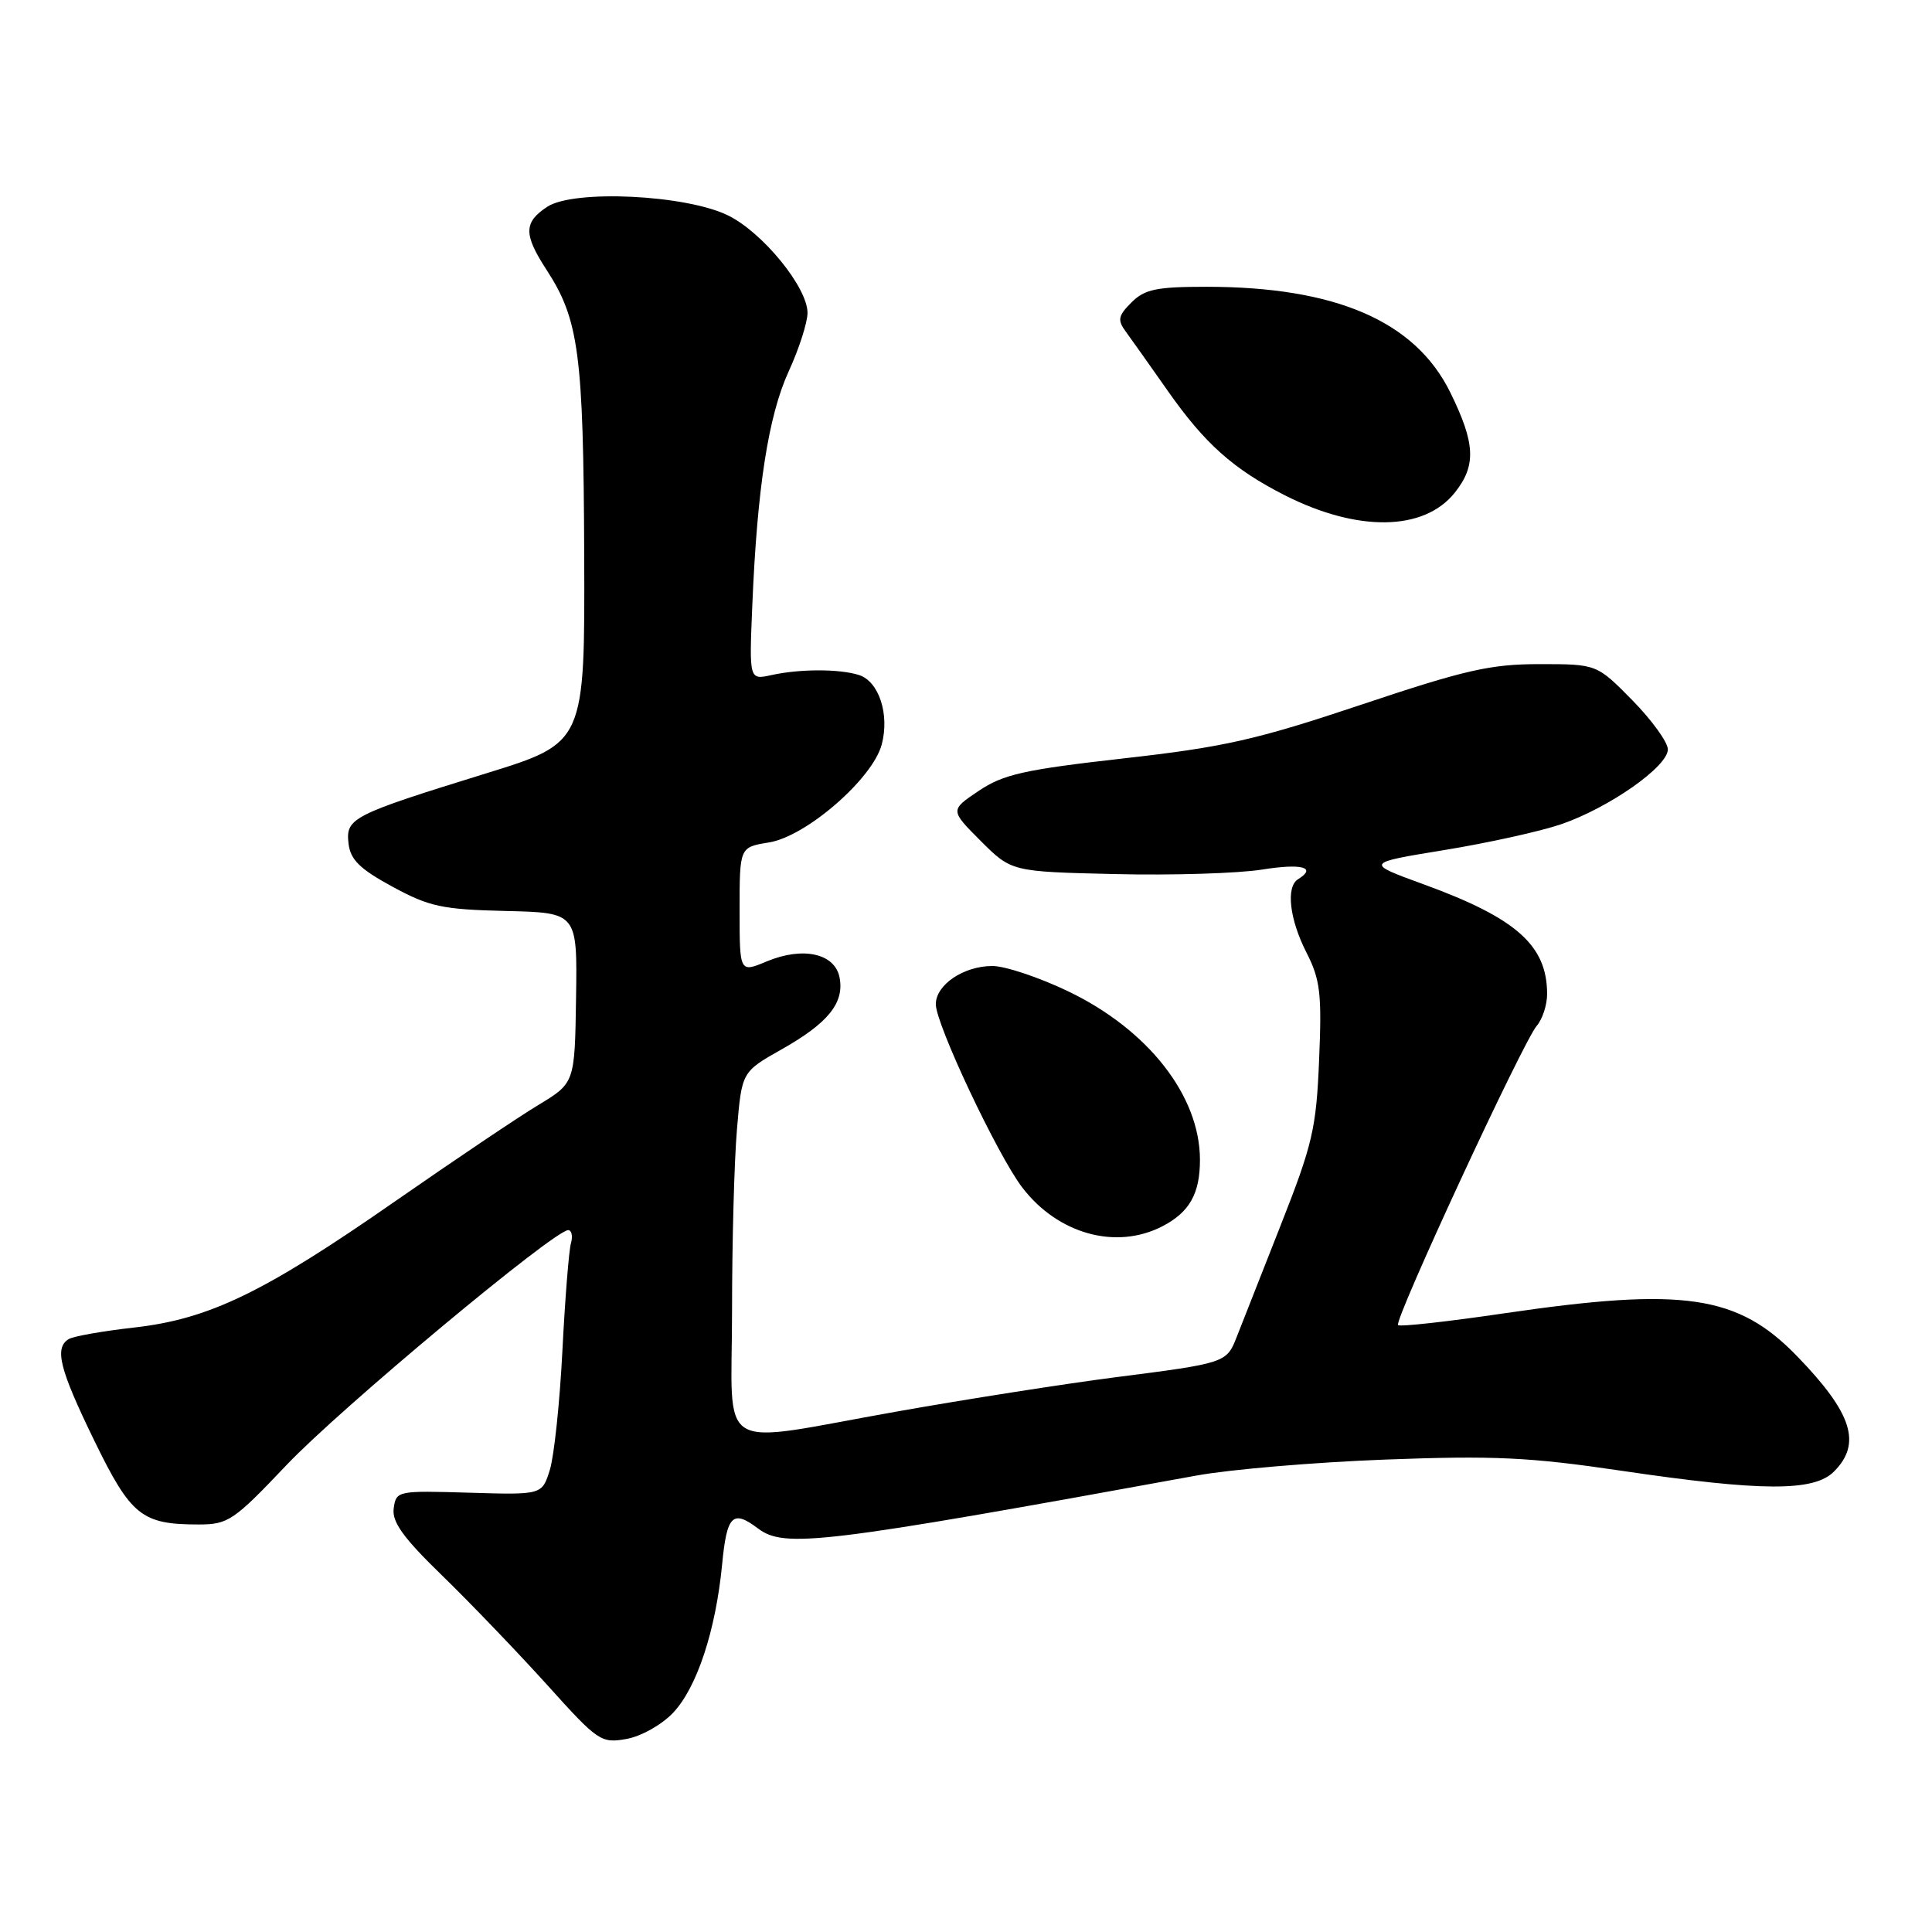 <?xml version="1.0" encoding="UTF-8" standalone="no"?>
<!DOCTYPE svg PUBLIC "-//W3C//DTD SVG 1.1//EN" "http://www.w3.org/Graphics/SVG/1.1/DTD/svg11.dtd" >
<svg xmlns="http://www.w3.org/2000/svg" xmlns:xlink="http://www.w3.org/1999/xlink" version="1.1" viewBox="0 0 256 256">
 <g >
 <path fill="currentColor"
d=" M 89.20 226.94 C 92.35 223.60 94.84 216.06 95.69 207.25 C 96.31 200.76 97.09 200.00 100.44 202.53 C 103.94 205.17 108.85 204.58 158.59 195.51 C 163.03 194.70 174.28 193.75 183.59 193.40 C 197.94 192.86 202.67 193.08 214.83 194.88 C 233.43 197.63 240.34 197.66 243.00 195.00 C 246.72 191.28 245.44 187.26 238.14 179.72 C 230.27 171.58 223.11 170.53 199.40 174.01 C 191.86 175.12 185.49 175.83 185.25 175.58 C 184.67 175.00 201.82 138.01 203.63 135.92 C 204.38 135.05 205.00 133.16 205.00 131.72 C 205.00 125.27 200.94 121.66 188.62 117.17 C 180.88 114.35 180.88 114.35 191.36 112.64 C 197.13 111.70 204.10 110.16 206.85 109.22 C 213.20 107.04 221.00 101.58 221.00 99.30 C 221.00 98.35 218.88 95.42 216.29 92.78 C 211.58 88.00 211.58 88.00 204.00 88.00 C 197.50 88.00 194.15 88.76 180.36 93.38 C 166.47 98.03 162.22 98.99 148.90 100.49 C 135.71 101.98 132.95 102.60 129.69 104.79 C 125.88 107.35 125.88 107.35 129.95 111.43 C 134.03 115.50 134.03 115.50 147.76 115.82 C 155.32 116.00 164.09 115.73 167.25 115.22 C 172.50 114.38 174.54 114.93 172.00 116.50 C 170.37 117.51 170.86 121.80 173.11 126.21 C 174.94 129.81 175.16 131.63 174.79 140.42 C 174.41 149.57 173.94 151.60 169.64 162.50 C 167.04 169.10 164.43 175.71 163.86 177.18 C 162.53 180.58 162.39 180.63 147.76 182.50 C 141.02 183.37 127.99 185.41 118.81 187.04 C 94.37 191.37 97.00 192.99 97.00 173.65 C 97.00 164.66 97.29 153.86 97.65 149.66 C 98.29 142.03 98.29 142.03 103.56 139.05 C 109.73 135.57 111.89 132.90 111.25 129.54 C 110.64 126.33 106.40 125.39 101.60 127.39 C 98.00 128.90 98.00 128.90 98.00 120.58 C 98.00 112.26 98.00 112.26 101.88 111.63 C 106.81 110.85 115.62 103.20 116.83 98.66 C 117.90 94.66 116.46 90.28 113.81 89.44 C 111.22 88.62 106.00 88.62 102.23 89.45 C 99.27 90.10 99.27 90.10 99.68 80.30 C 100.33 64.61 101.81 55.11 104.50 49.22 C 105.88 46.22 107.00 42.72 107.00 41.46 C 107.00 38.08 101.06 30.80 96.48 28.55 C 90.89 25.80 76.03 25.09 72.51 27.40 C 69.38 29.46 69.36 31.06 72.43 35.77 C 76.71 42.36 77.31 46.89 77.41 73.46 C 77.50 98.43 77.50 98.43 64.43 102.47 C 46.60 107.99 45.80 108.40 46.18 111.76 C 46.43 113.92 47.66 115.13 52.00 117.49 C 56.88 120.14 58.58 120.51 67.00 120.71 C 76.50 120.93 76.50 120.93 76.33 132.22 C 76.16 143.50 76.16 143.50 71.33 146.42 C 68.67 148.02 60.15 153.76 52.38 159.16 C 34.92 171.31 27.71 174.79 17.73 175.91 C 13.59 176.38 9.71 177.06 9.10 177.44 C 7.18 178.62 7.88 181.40 12.47 190.84 C 17.35 200.86 18.77 202.00 26.31 202.00 C 30.24 202.00 30.96 201.51 38.00 194.09 C 45.04 186.67 73.43 163.00 75.29 163.00 C 75.75 163.00 75.92 163.79 75.65 164.75 C 75.38 165.71 74.87 172.12 74.52 179.00 C 74.17 185.88 73.42 192.98 72.85 194.79 C 71.82 198.08 71.82 198.08 62.16 197.79 C 52.68 197.51 52.49 197.54 52.17 199.85 C 51.91 201.66 53.41 203.75 58.67 208.85 C 62.43 212.51 68.65 219.00 72.51 223.27 C 79.23 230.74 79.65 231.02 83.01 230.42 C 84.95 230.08 87.70 228.53 89.20 226.94 Z  M 154.02 162.49 C 157.61 160.63 159.00 158.18 159.00 153.69 C 159.00 145.21 152.14 136.44 141.53 131.35 C 137.69 129.51 133.18 128.00 131.50 128.00 C 127.68 128.00 124.00 130.49 124.00 133.07 C 124.00 135.72 132.17 153.04 135.44 157.33 C 140.16 163.52 147.88 165.66 154.02 162.49 Z  M 192.75 65.30 C 195.63 61.70 195.51 58.79 192.17 52.00 C 187.52 42.55 177.00 38.00 159.83 38.00 C 153.24 38.00 151.67 38.33 149.93 40.07 C 148.15 41.85 148.04 42.40 149.18 43.95 C 149.90 44.94 152.39 48.44 154.70 51.74 C 159.62 58.77 163.43 62.17 170.25 65.63 C 179.90 70.52 188.67 70.39 192.75 65.30 Z "/>
</g>
</svg>
